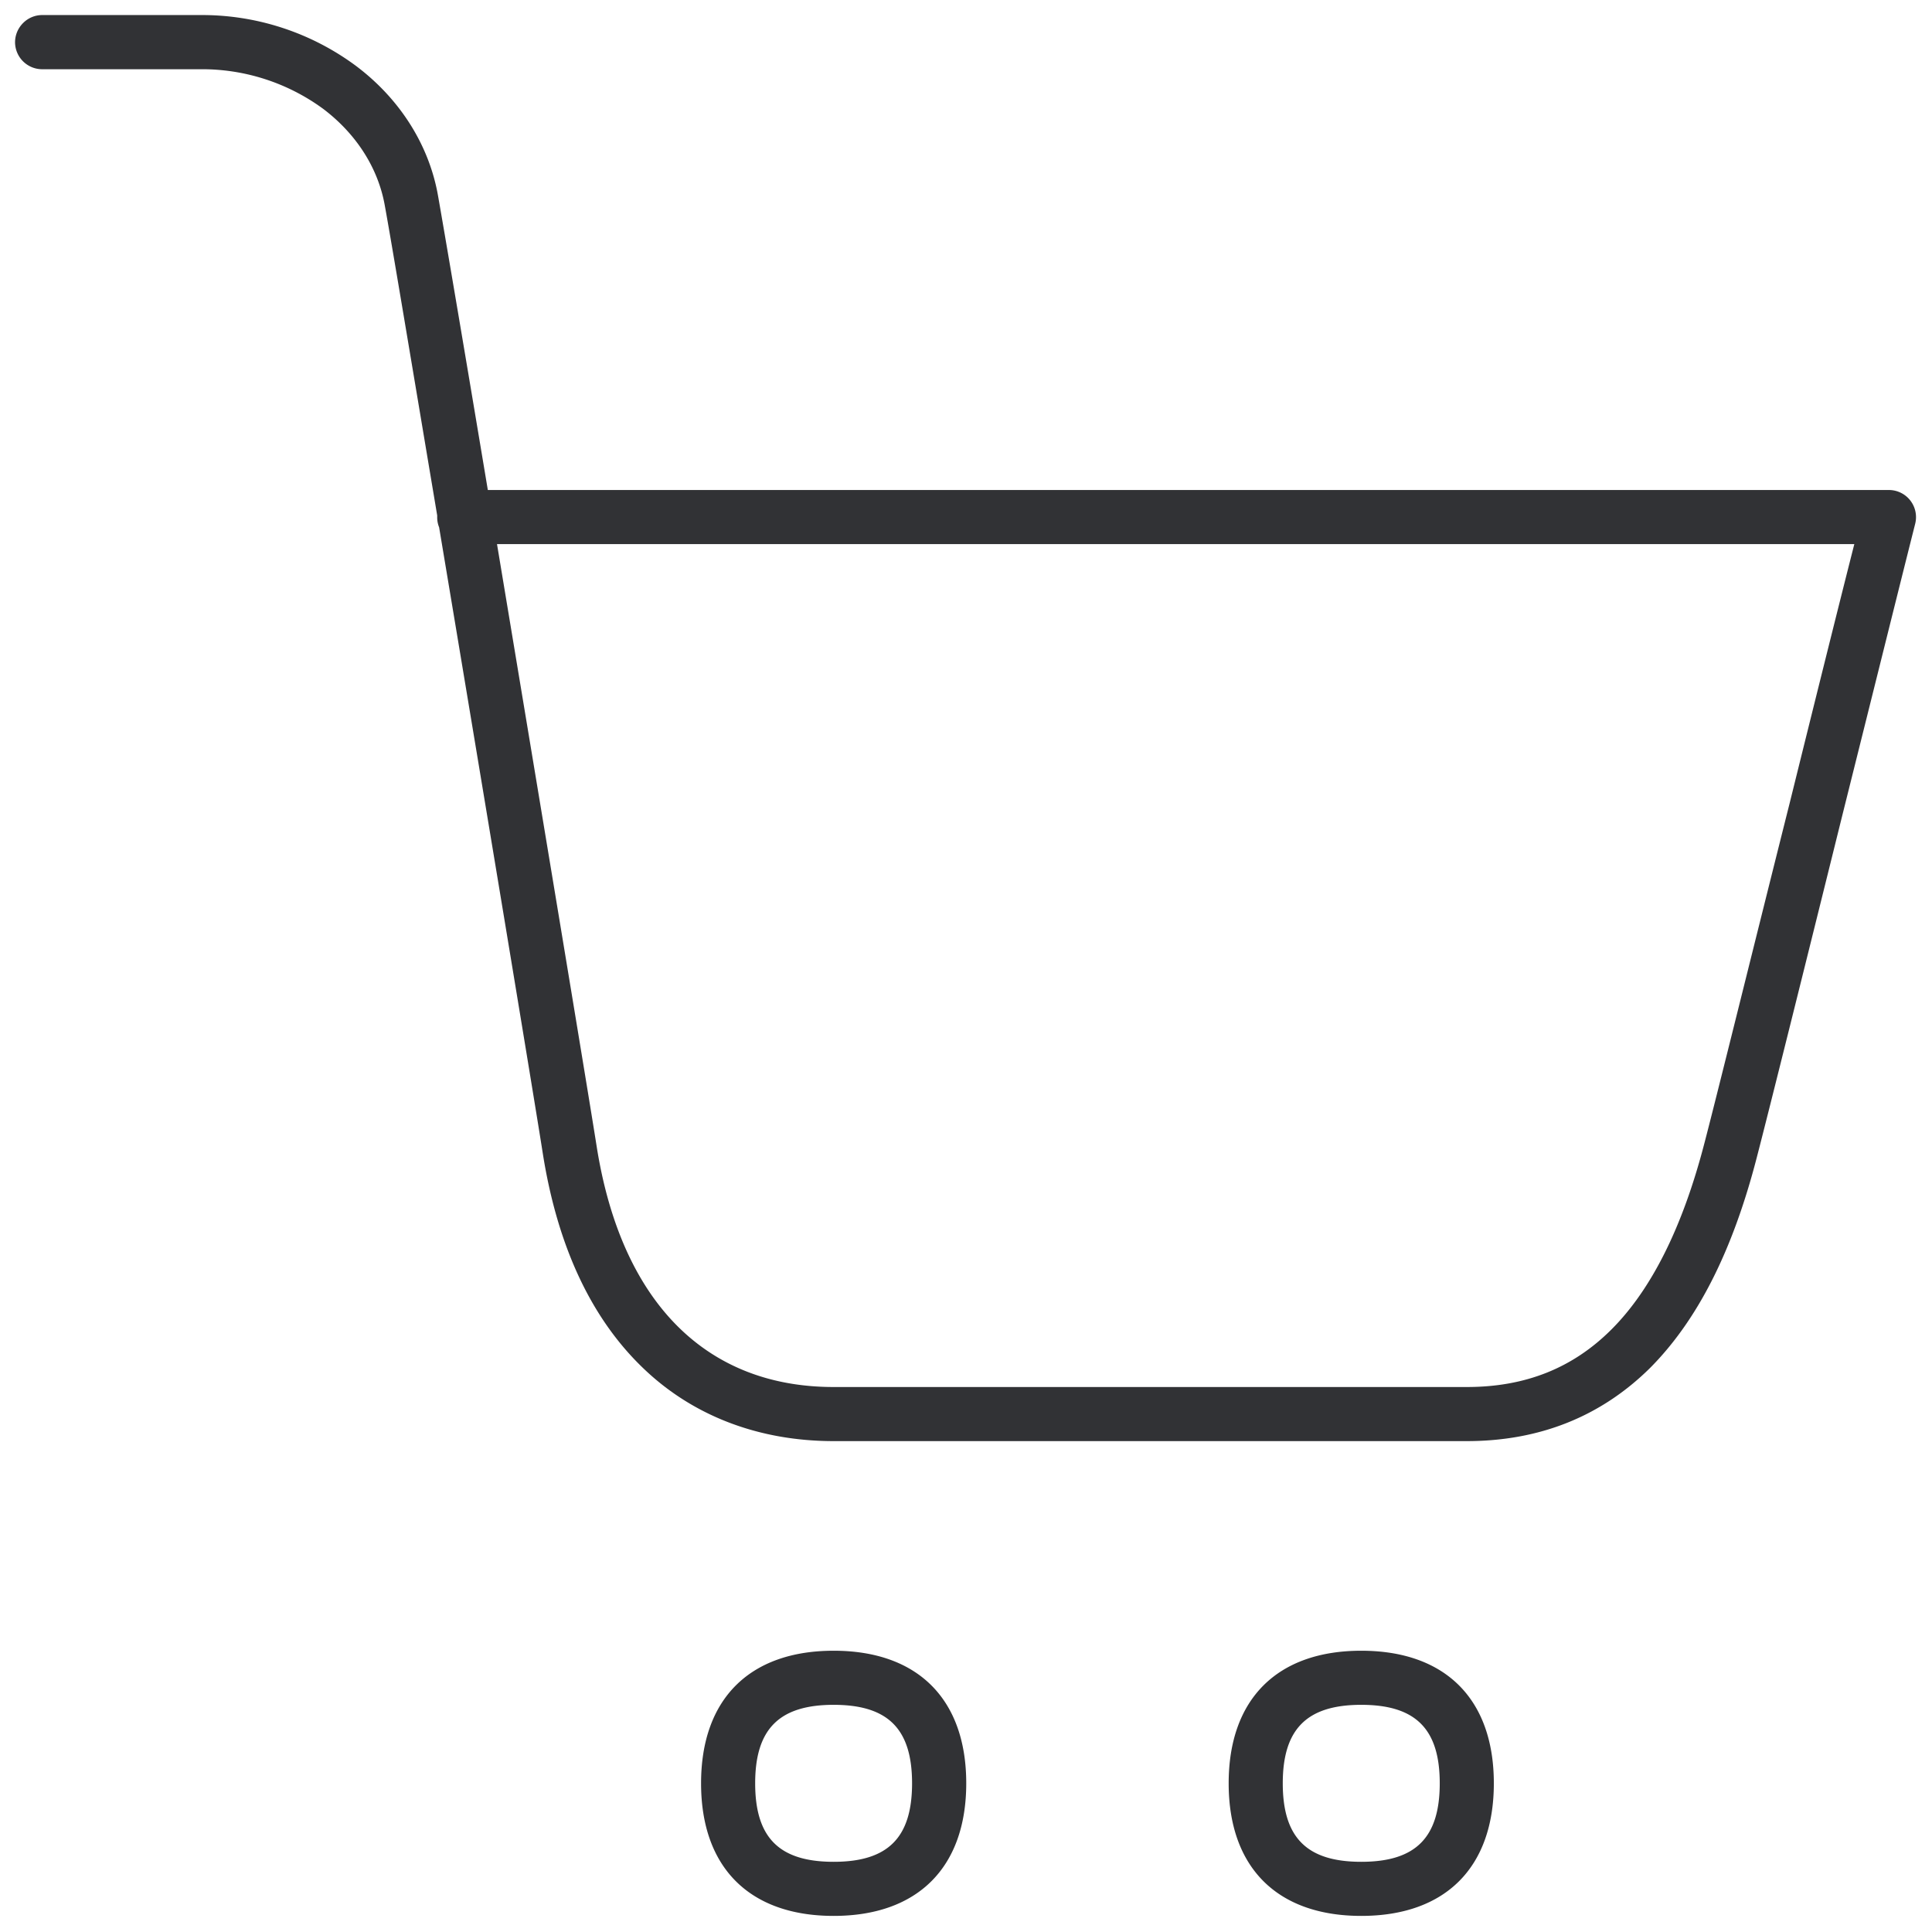 <svg width="24" height="24" viewBox="0 0 24 24" xmlns="http://www.w3.org/2000/svg"><path d="M18.221 17.902h-7.865c-.918 0-1.732-.306-2.347-.888-.655-.618-1.079-1.516-1.264-2.672-.104-.669-.76-4.622-1.29-7.791a.331.331 0 01-.024-.128v-.02c-.316-1.883-.578-3.456-.652-3.856-.084-.464-.356-.887-.766-1.196A2.544 2.544 0 002.49.86H.524A.337.337 0 01.187.524C.188.339.34.187.524.187H2.49a3.21 3.21 0 011.93.63c.547.41.91.984 1.021 1.613.068.383.32 1.865.619 3.657h17.405a.337.337 0 01.326.42c-.185.733-.535 2.141-.908 3.633-.45 1.816-.917 3.691-1.059 4.236-.302 1.17-.739 2.027-1.327 2.618-.609.602-1.372.908-2.276.908zM6.174 6.759c.518 3.113 1.136 6.83 1.237 7.476.303 1.929 1.348 2.995 2.945 2.995h7.865c.73 0 1.318-.236 1.798-.716.498-.498.884-1.274 1.153-2.31.142-.54.605-2.417 1.06-4.228.308-1.244.604-2.434.803-3.217H6.175zM10.356 23.8c-1.046 0-1.647-.602-1.647-1.647s.601-1.647 1.647-1.647c1.045 0 1.647.602 1.647 1.647S11.4 23.8 10.356 23.8zm0-2.622c-.676 0-.975.3-.975.975 0 .676.299.975.975.975.675 0 .974-.3.974-.975 0-.676-.299-.975-.974-.975zm6.554 2.622c-1.045 0-1.647-.602-1.647-1.647s.602-1.647 1.647-1.647c1.046 0 1.647.602 1.647 1.647S17.956 23.8 16.91 23.8zm0-2.622c-.675 0-.975.3-.975.975 0 .676.3.975.975.975.676 0 .975-.3.975-.975 0-.676-.3-.975-.975-.975z" fill="#313235" fill-rule="nonzero"/></svg>